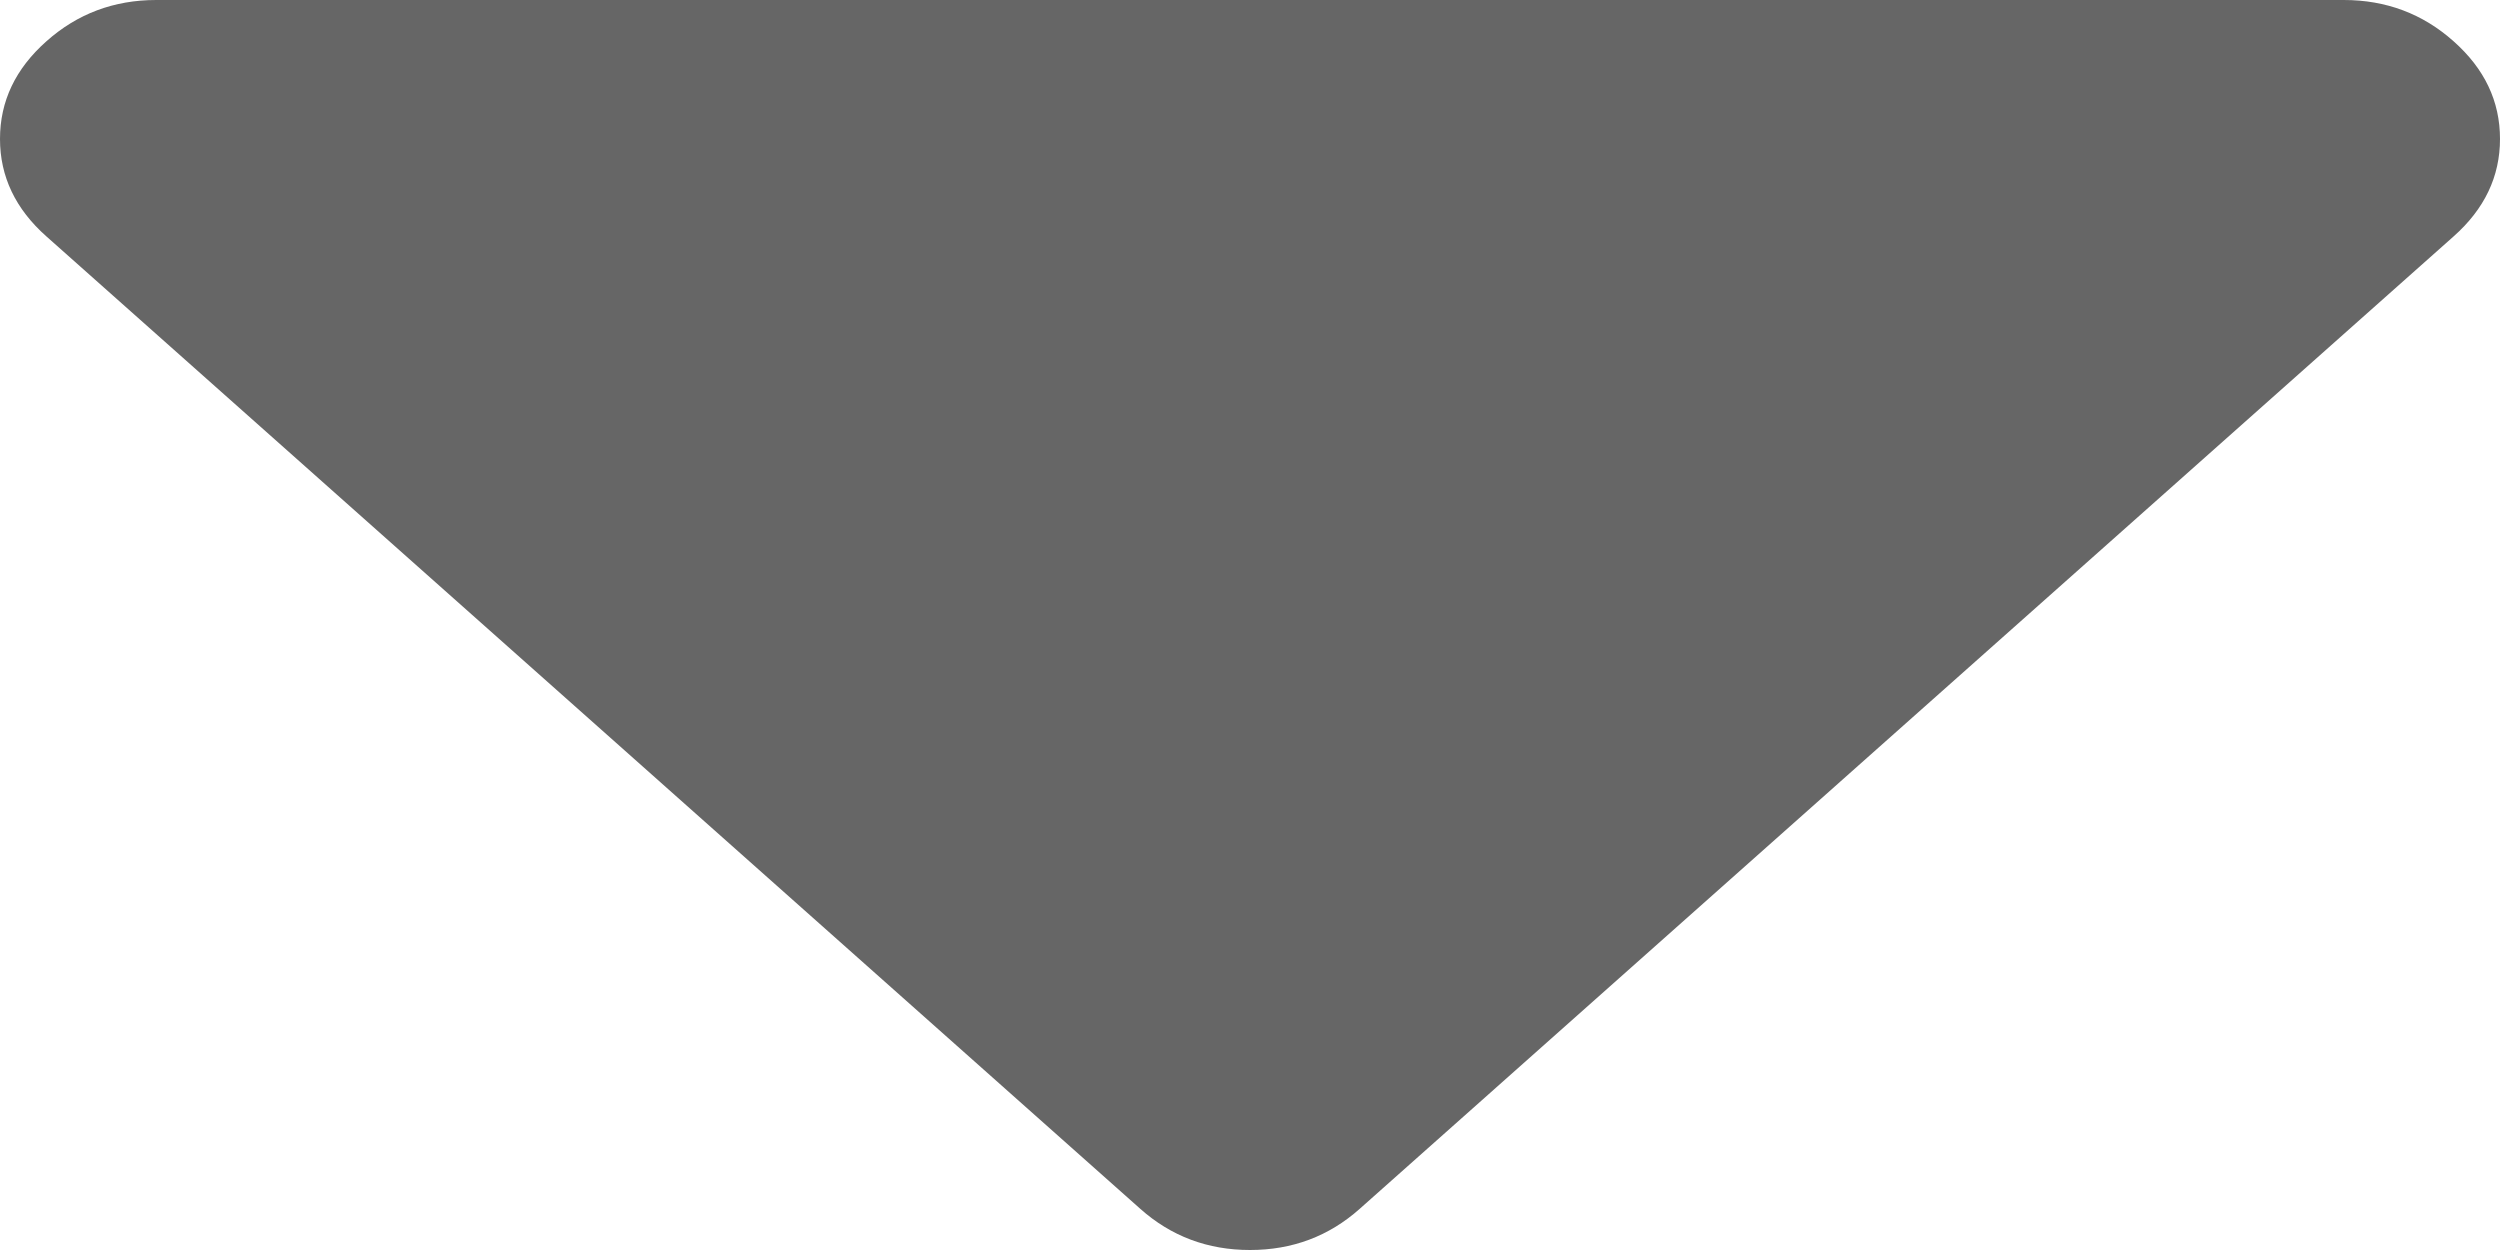﻿<?xml version="1.0" encoding="utf-8"?>
<svg version="1.1" xmlns:xlink="http://www.w3.org/1999/xlink" width="12px" height="6px" xmlns="http://www.w3.org/2000/svg">
  <g transform="matrix(1 0 0 1 -1399 -43 )">
    <path d="M 11.777 0.198  C 11.926 0.33  12 0.486  12 0.667  C 12 0.847  11.926 1.003  11.777 1.135  L 6.527 5.802  C 6.379 5.934  6.203 6  6 6  C 5.797 6  5.621 5.934  5.473 5.802  L 0.223 1.135  C 0.074 1.003  0 0.847  0 0.667  C 0 0.486  0.074 0.33  0.223 0.198  C 0.371 0.066  0.547 0  0.75 0  L 11.25 0  C 11.453 0  11.629 0.066  11.777 0.198  Z " fill-rule="nonzero" fill="#666666" stroke="none" transform="matrix(1 0 0 1 1399 43 )" />
  </g>
</svg>